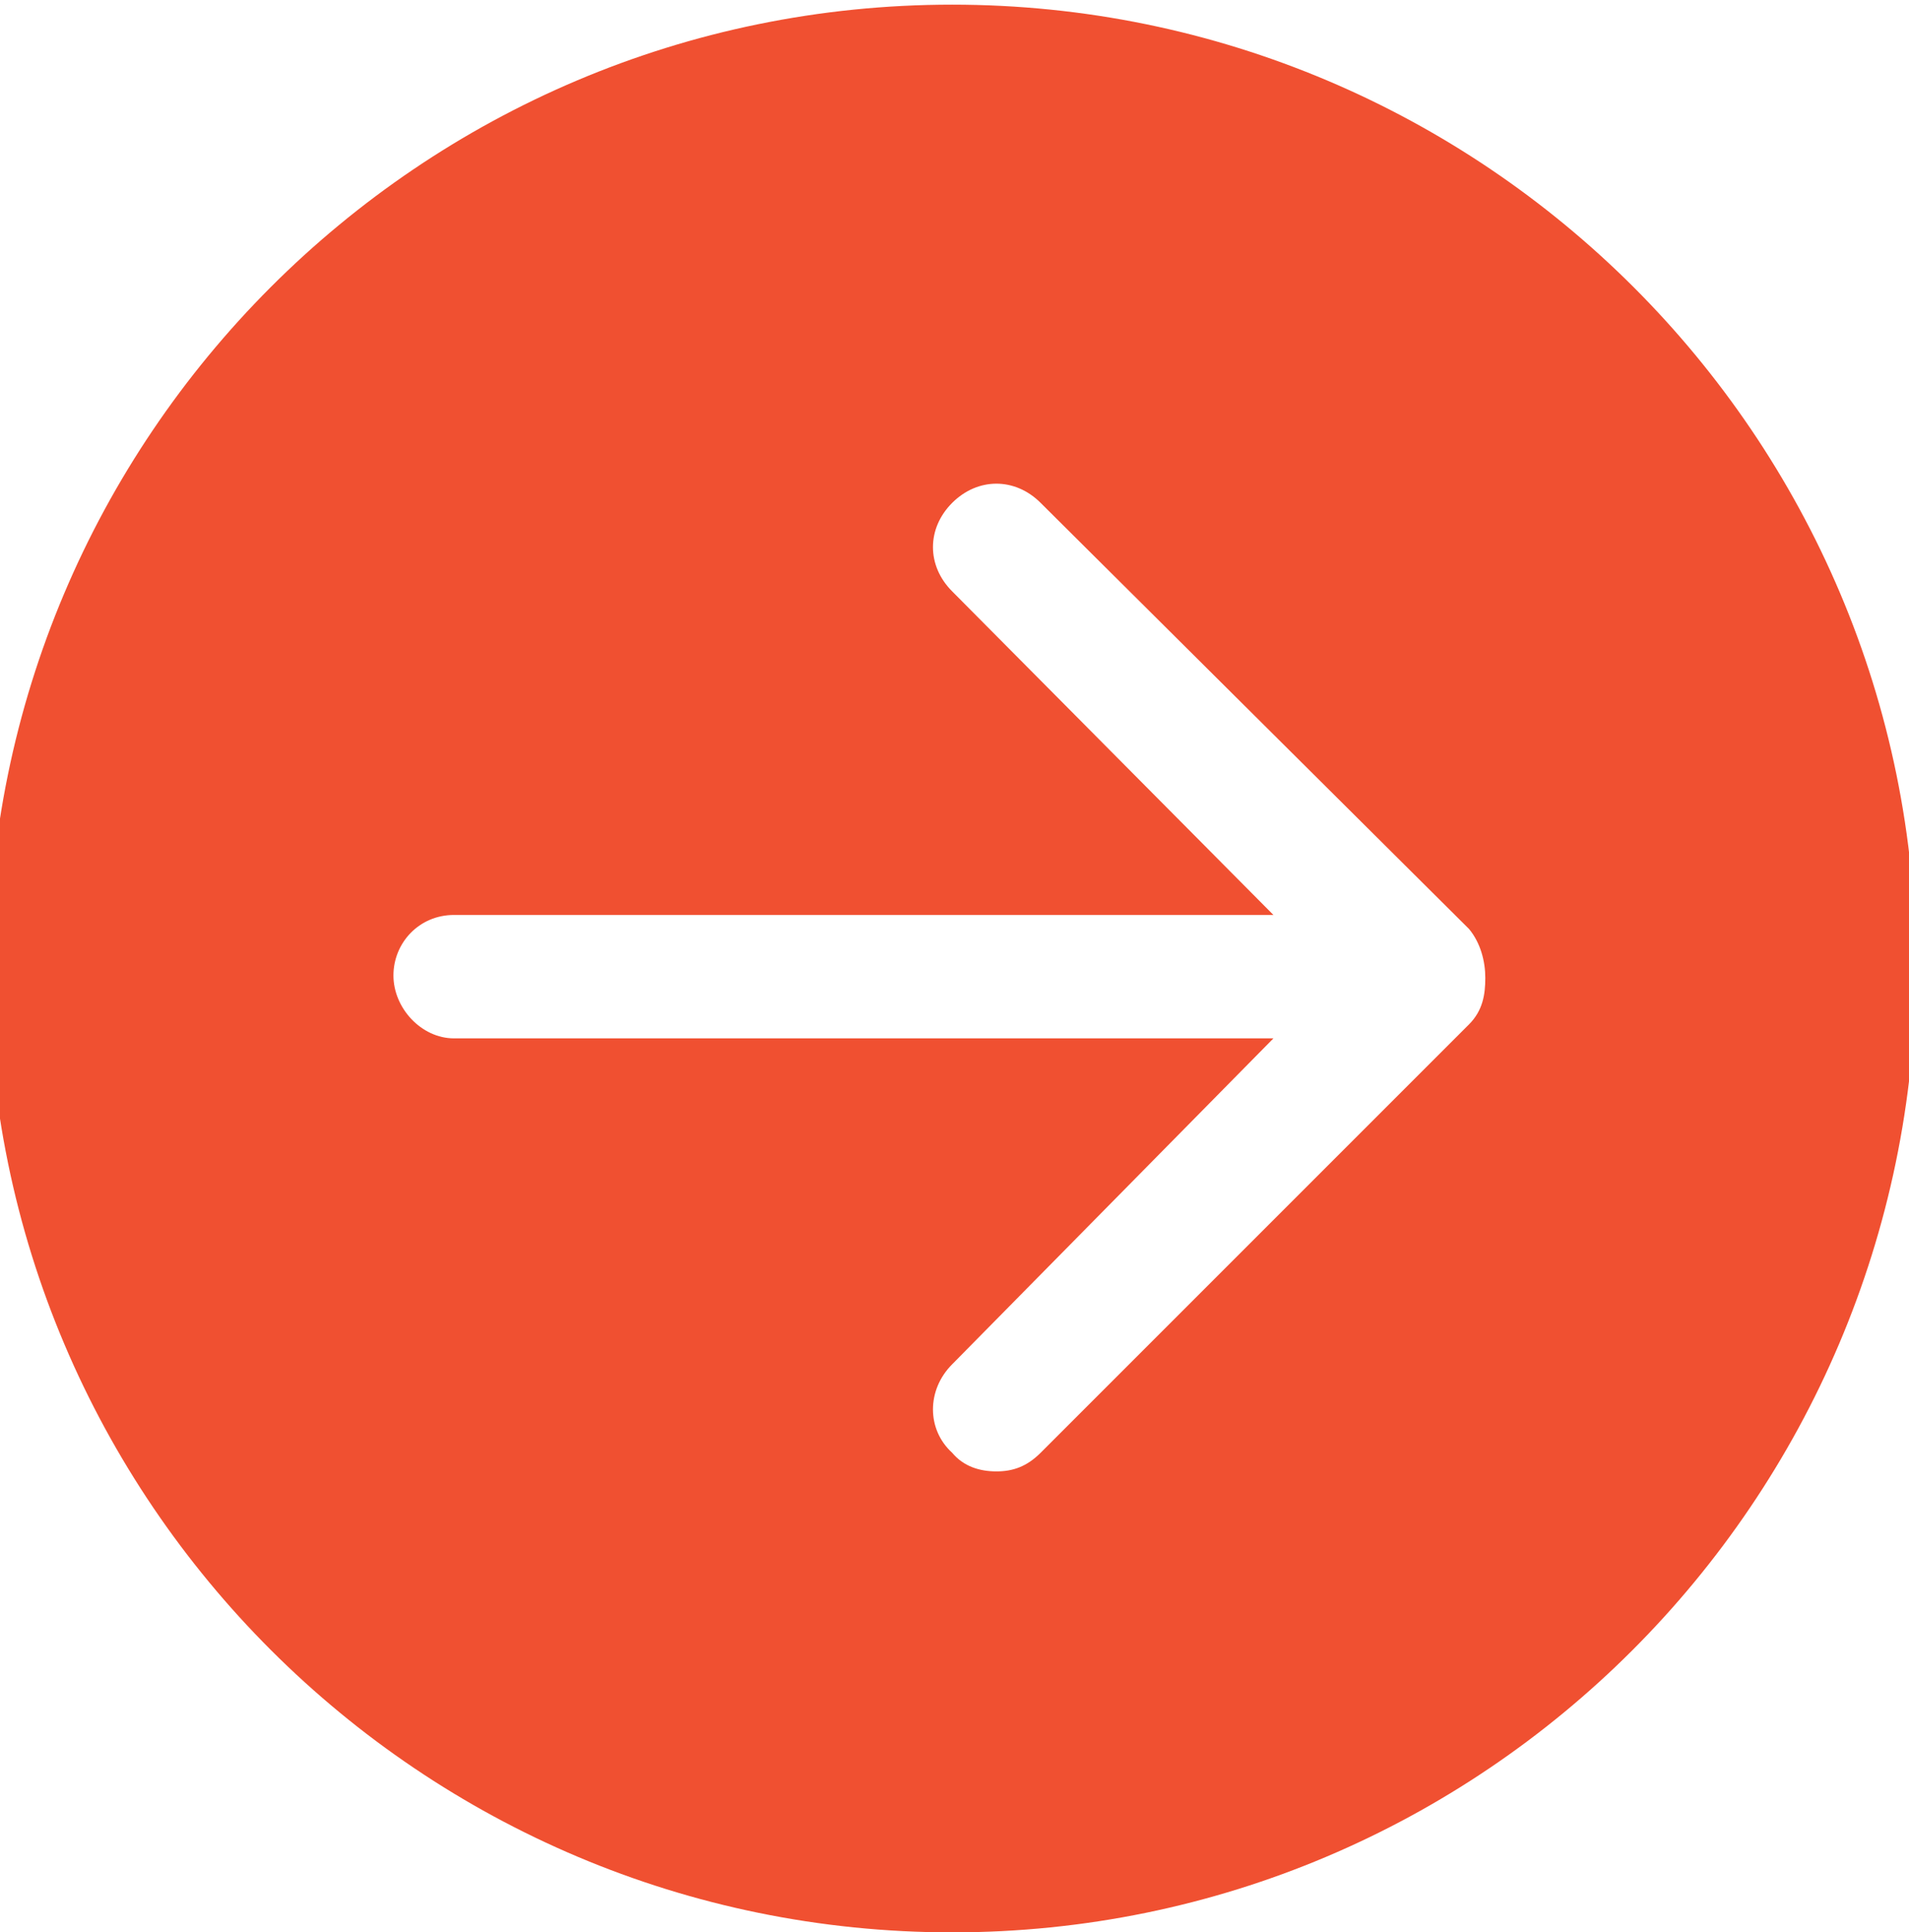 <?xml version="1.0" encoding="utf-8"?>
<!-- Generator: Adobe Illustrator 22.1.0, SVG Export Plug-In . SVG Version: 6.00 Build 0)  -->
<svg version="1.1" id="Layer_1" xmlns="http://www.w3.org/2000/svg" xmlns:xlink="http://www.w3.org/1999/xlink" x="0px" y="0px"
	 viewBox="0 0 82 83" fill="#f05031" style="enable-background:new 0 0 82 83;" xml:space="preserve">
<g>
	<path d="M-0.5,41.6c0-22.8,18.5-41.4,41.4-41.4c22.8,0,41.4,18.5,41.4,41.4C82.2,64.5,63.7,83,40.9,83C18.1,83-0.5,64.5-0.5,41.6z
		 M44.7,21.6c-1.1-1.1-2.7-1.1-3.8,0c-1.1,1.1-1.1,2.7,0,3.8l13.8,13.9H19.5c-1.5,0-2.6,1.2-2.6,2.6s1.2,2.7,2.6,2.7h35.2L40.9,58.6
		c-1.1,1.1-1.1,2.8,0,3.8c0.5,0.6,1.2,0.8,1.9,0.8c0.7,0,1.3-0.2,1.9-0.8L63.1,44c0.6-0.6,0.7-1.3,0.7-2c0-0.7-0.2-1.5-0.7-2.1
		L44.7,21.6z"/>
</g>
</svg>
